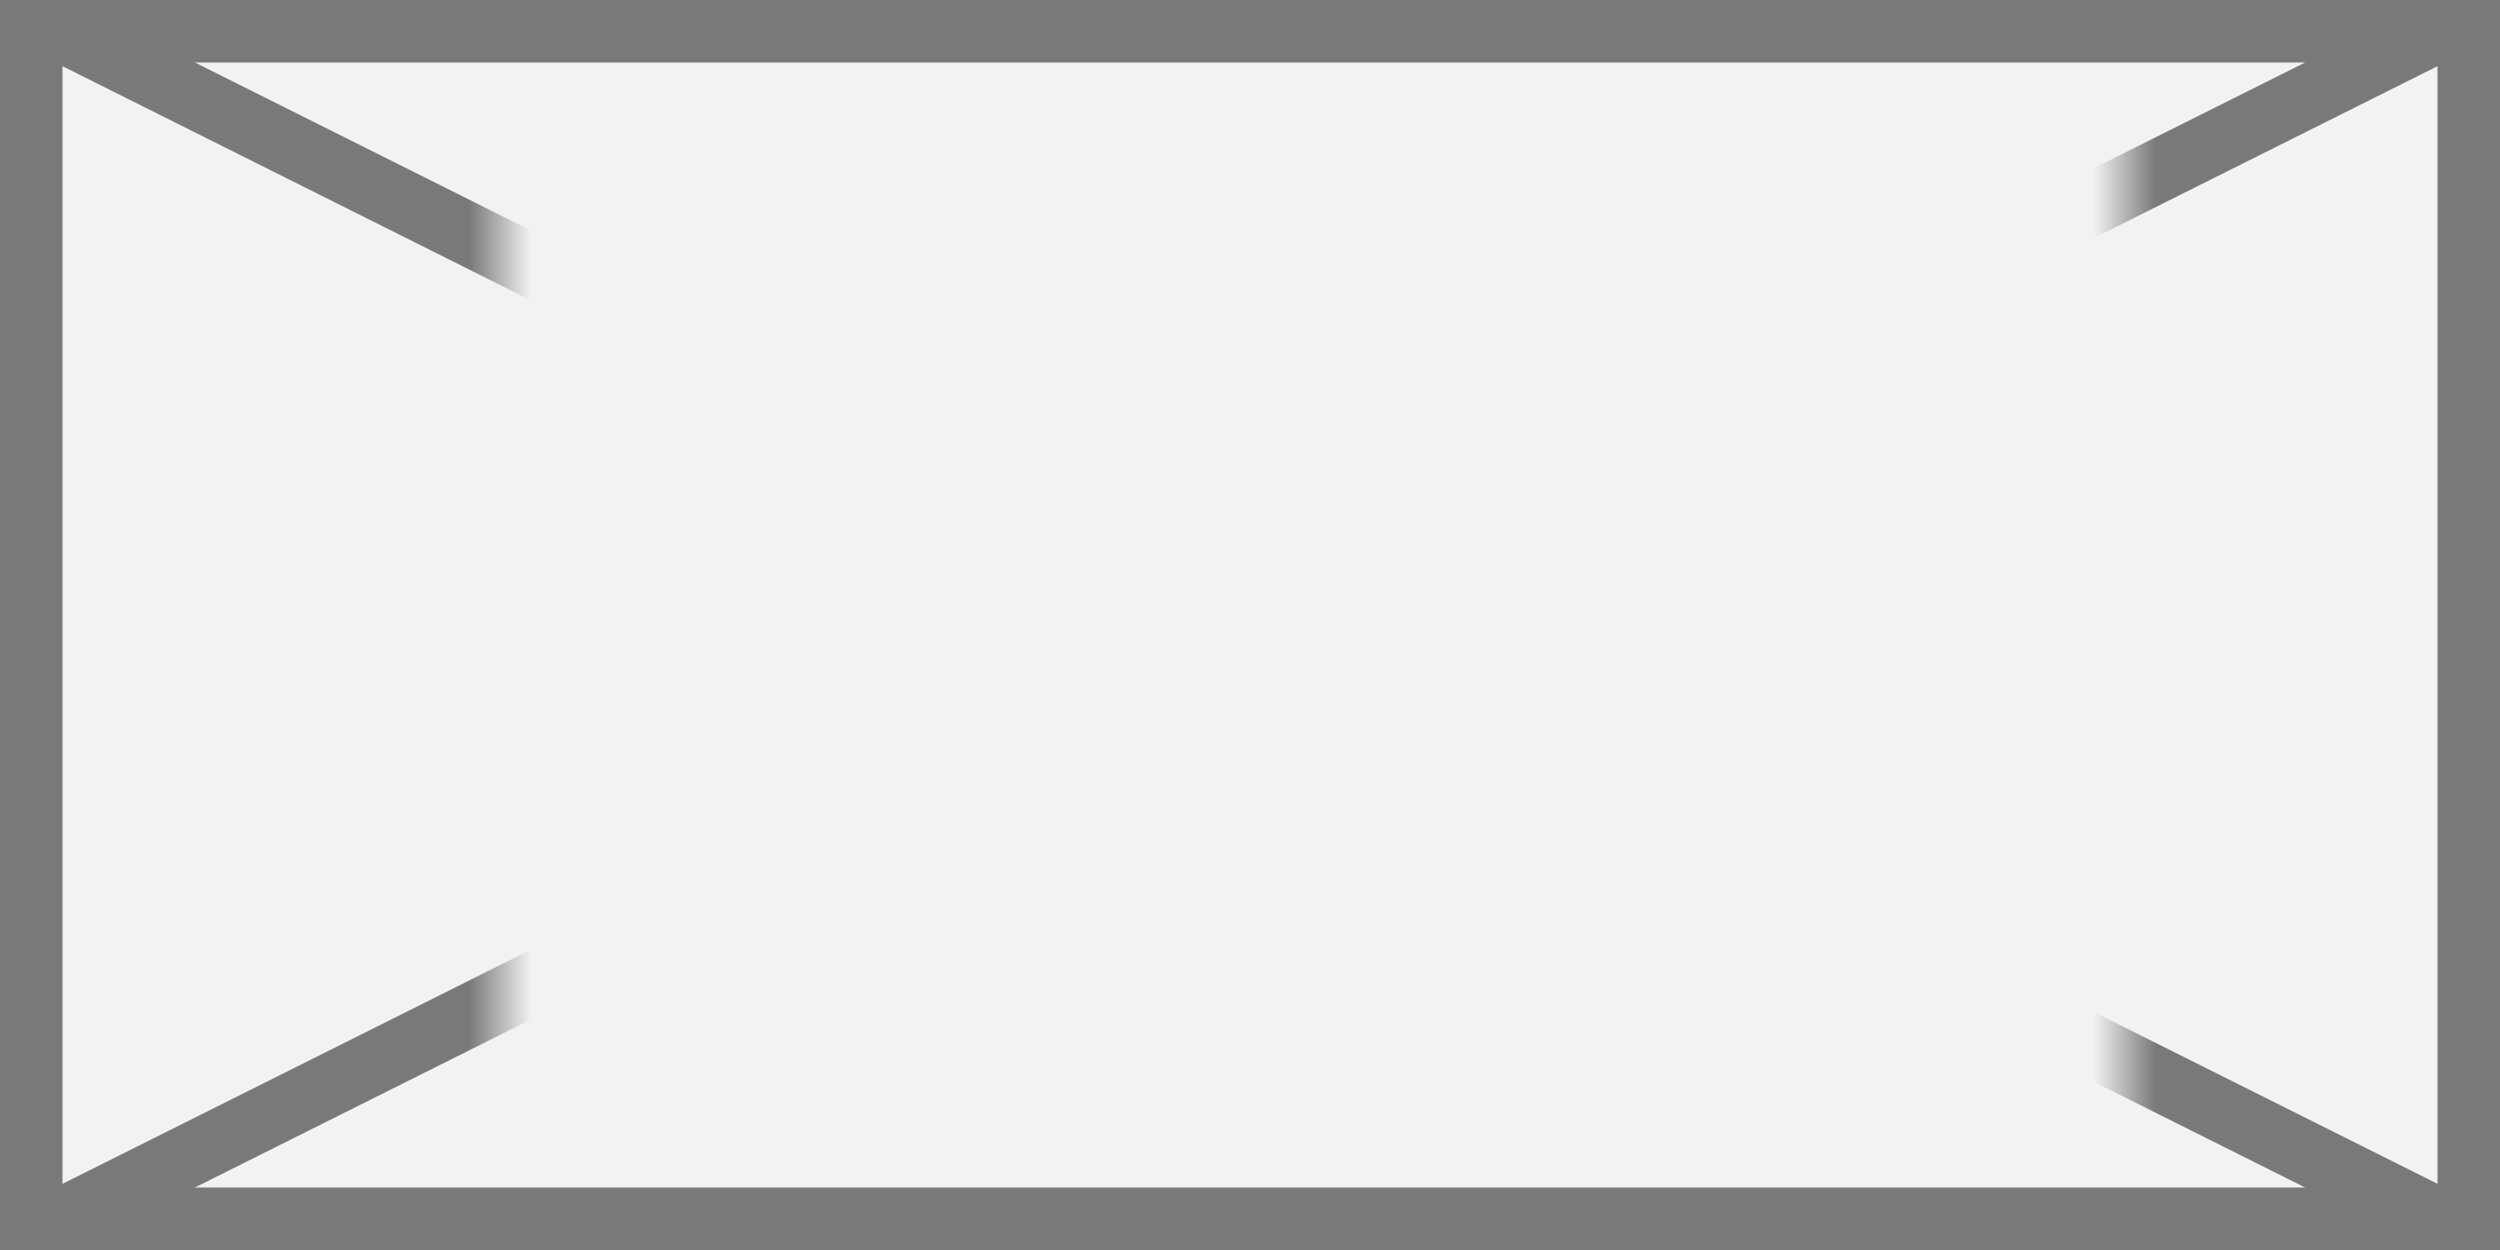 ﻿<?xml version="1.0" encoding="utf-8"?>
<svg version="1.1" xmlns:xlink="http://www.w3.org/1999/xlink" width="40px" height="20px" xmlns="http://www.w3.org/2000/svg">
  <rect width="100%" height="100%" fill="#333333" stroke="none"/>
  <defs>
    <mask fill="white" id="clip208">
      <path d="M 330 211  L 356 211  L 356 230  L 330 230  Z M 322 210  L 362 210  L 362 230  L 322 230  Z " fill-rule="evenodd" />
    </mask>
  </defs>
  <g transform="matrix(1 0 0 1 -322 -210 )">
    <path d="M 322.5 210.5  L 361.5 210.5  L 361.5 229.5  L 322.5 229.5  L 322.5 210.5  Z " fill-rule="nonzero" fill="#f2f2f2" stroke="none" />
    <path d="M 322.5 210.5  L 361.5 210.5  L 361.5 229.5  L 322.5 229.5  L 322.5 210.5  Z " stroke-width="1" stroke="#797979" fill="none" />
    <path d="M 322.894 210.447  L 361.106 229.553  M 361.106 210.447  L 322.894 229.553  " stroke-width="1" stroke="#797979" fill="none" mask="url(#clip208)" />
  </g>
</svg>